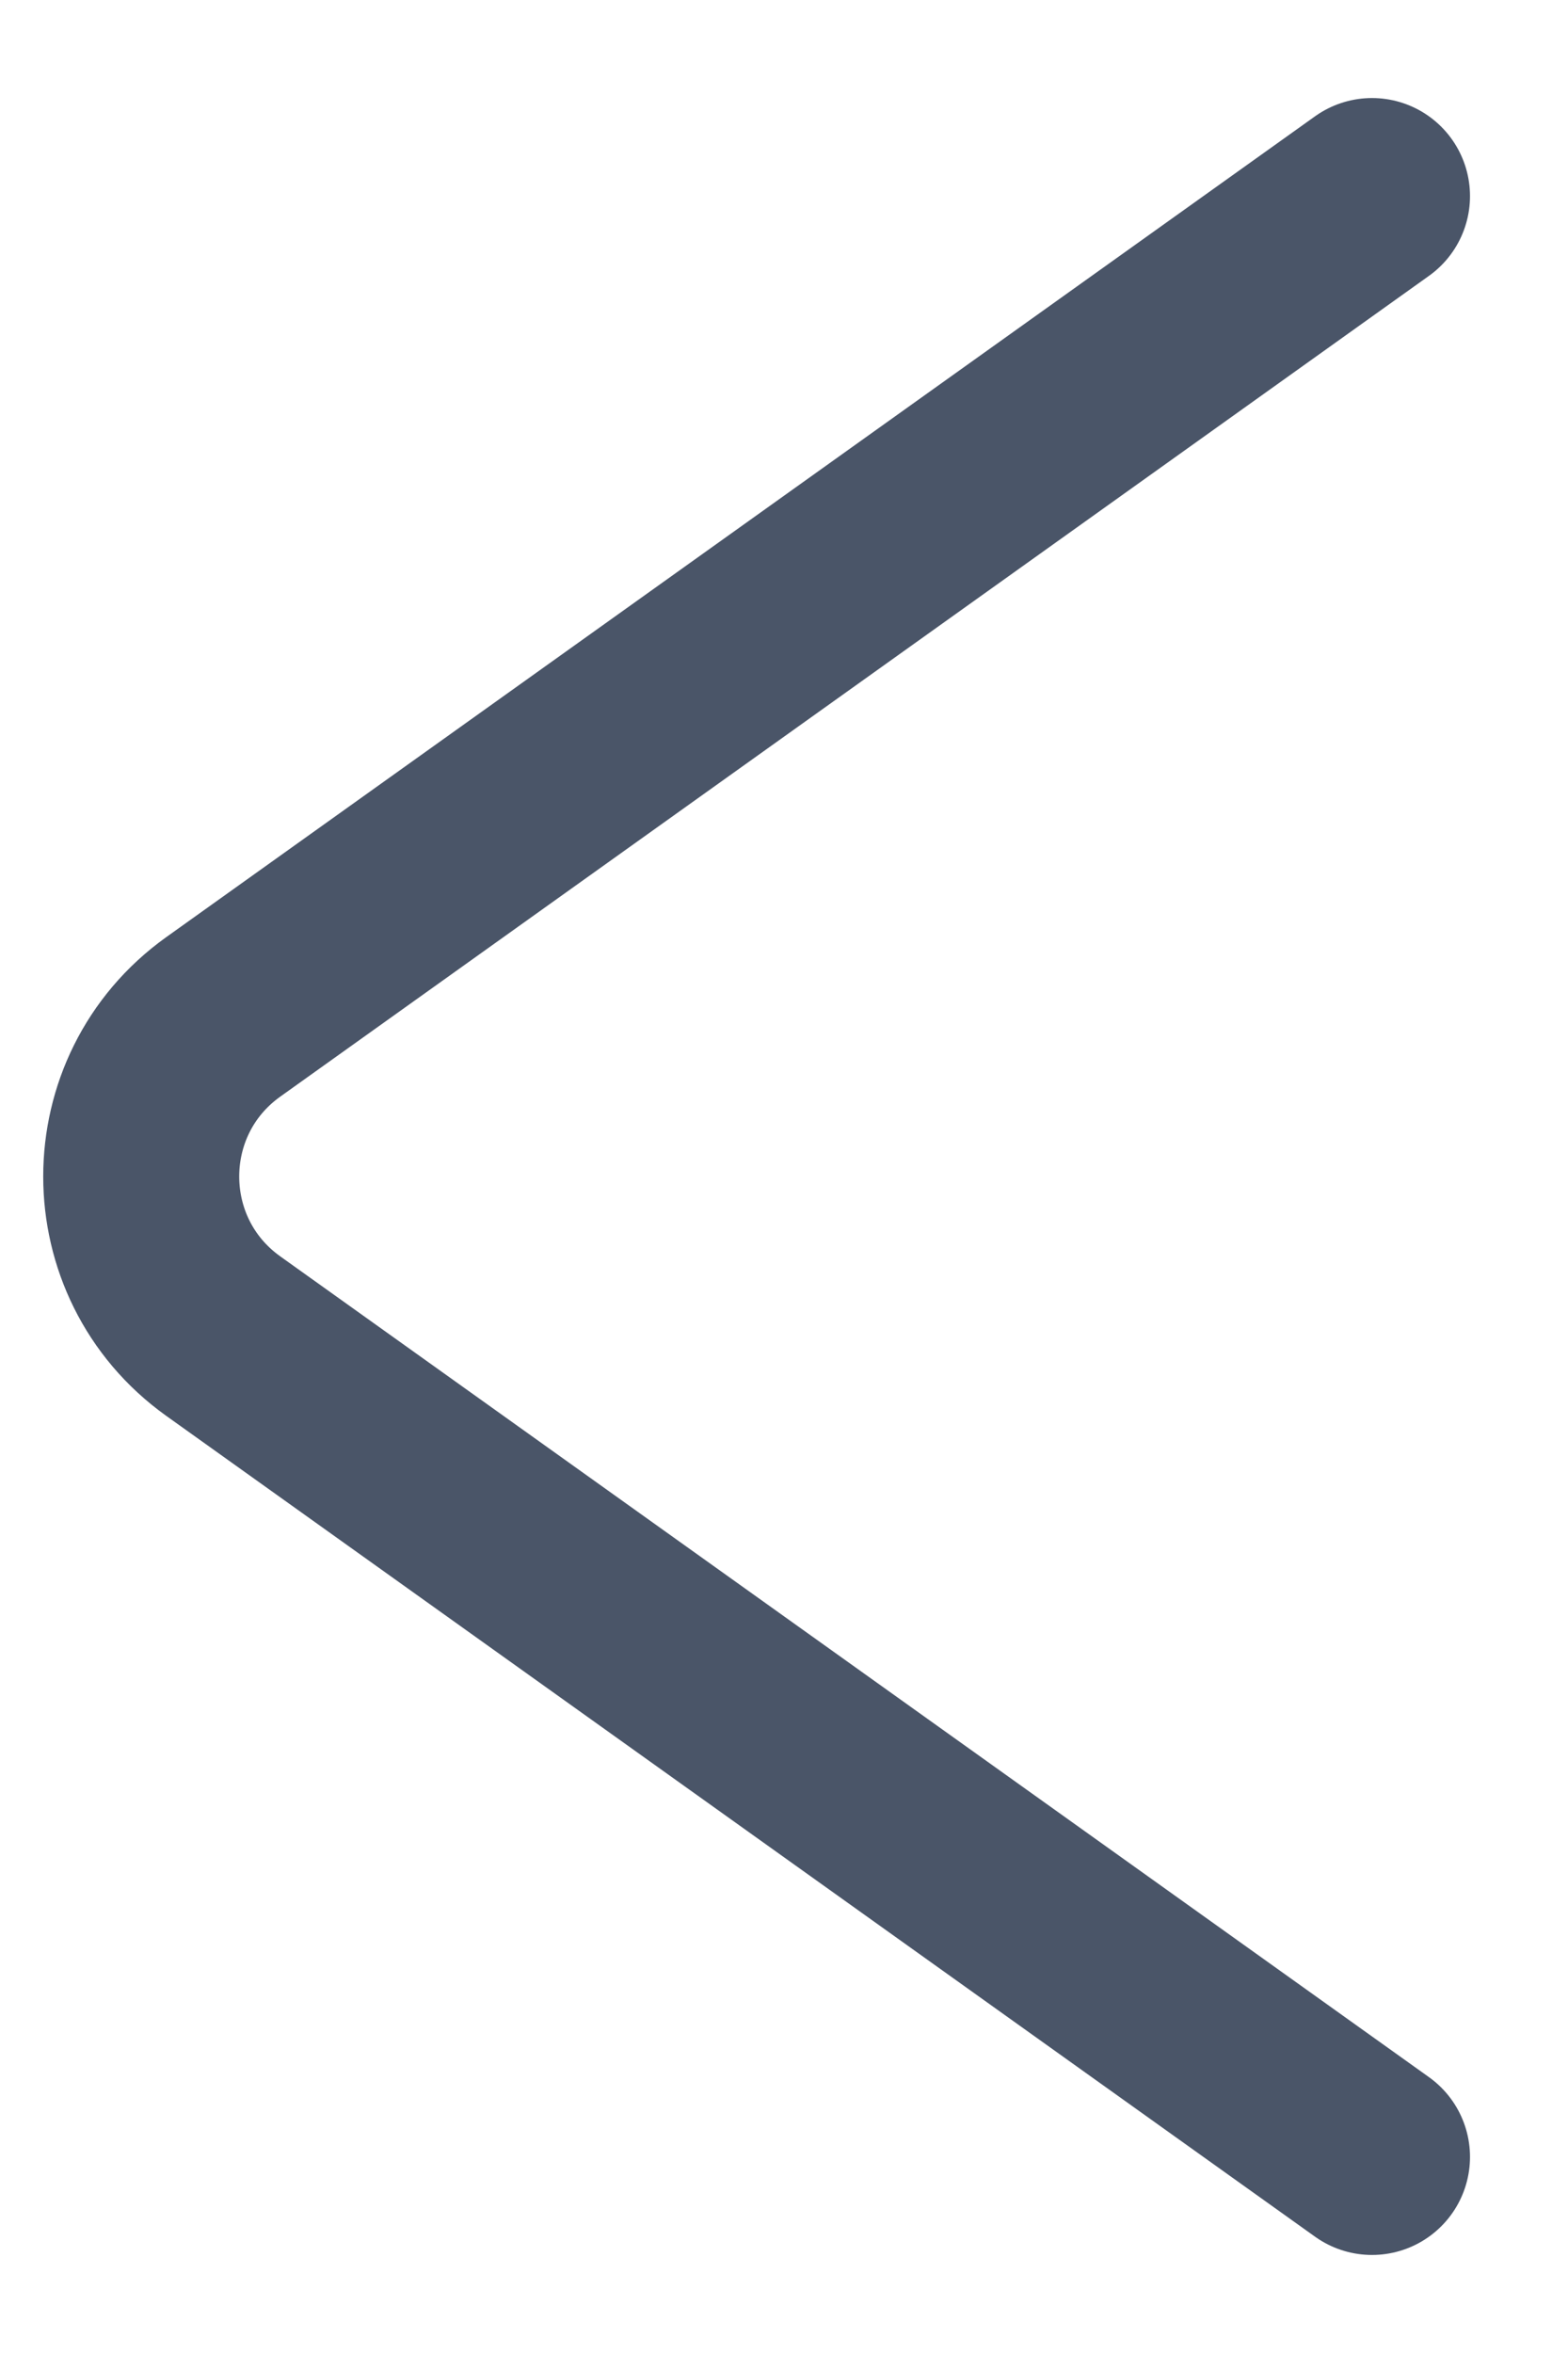 <svg width="8" height="12" viewBox="0 0 8 12" fill="none" xmlns="http://www.w3.org/2000/svg">
<path d="M7 11L1.139 6.814C0.581 6.415 0.581 5.585 1.139 5.186L7 1" stroke="#4A5568" stroke-linecap="round"/>
</svg>
